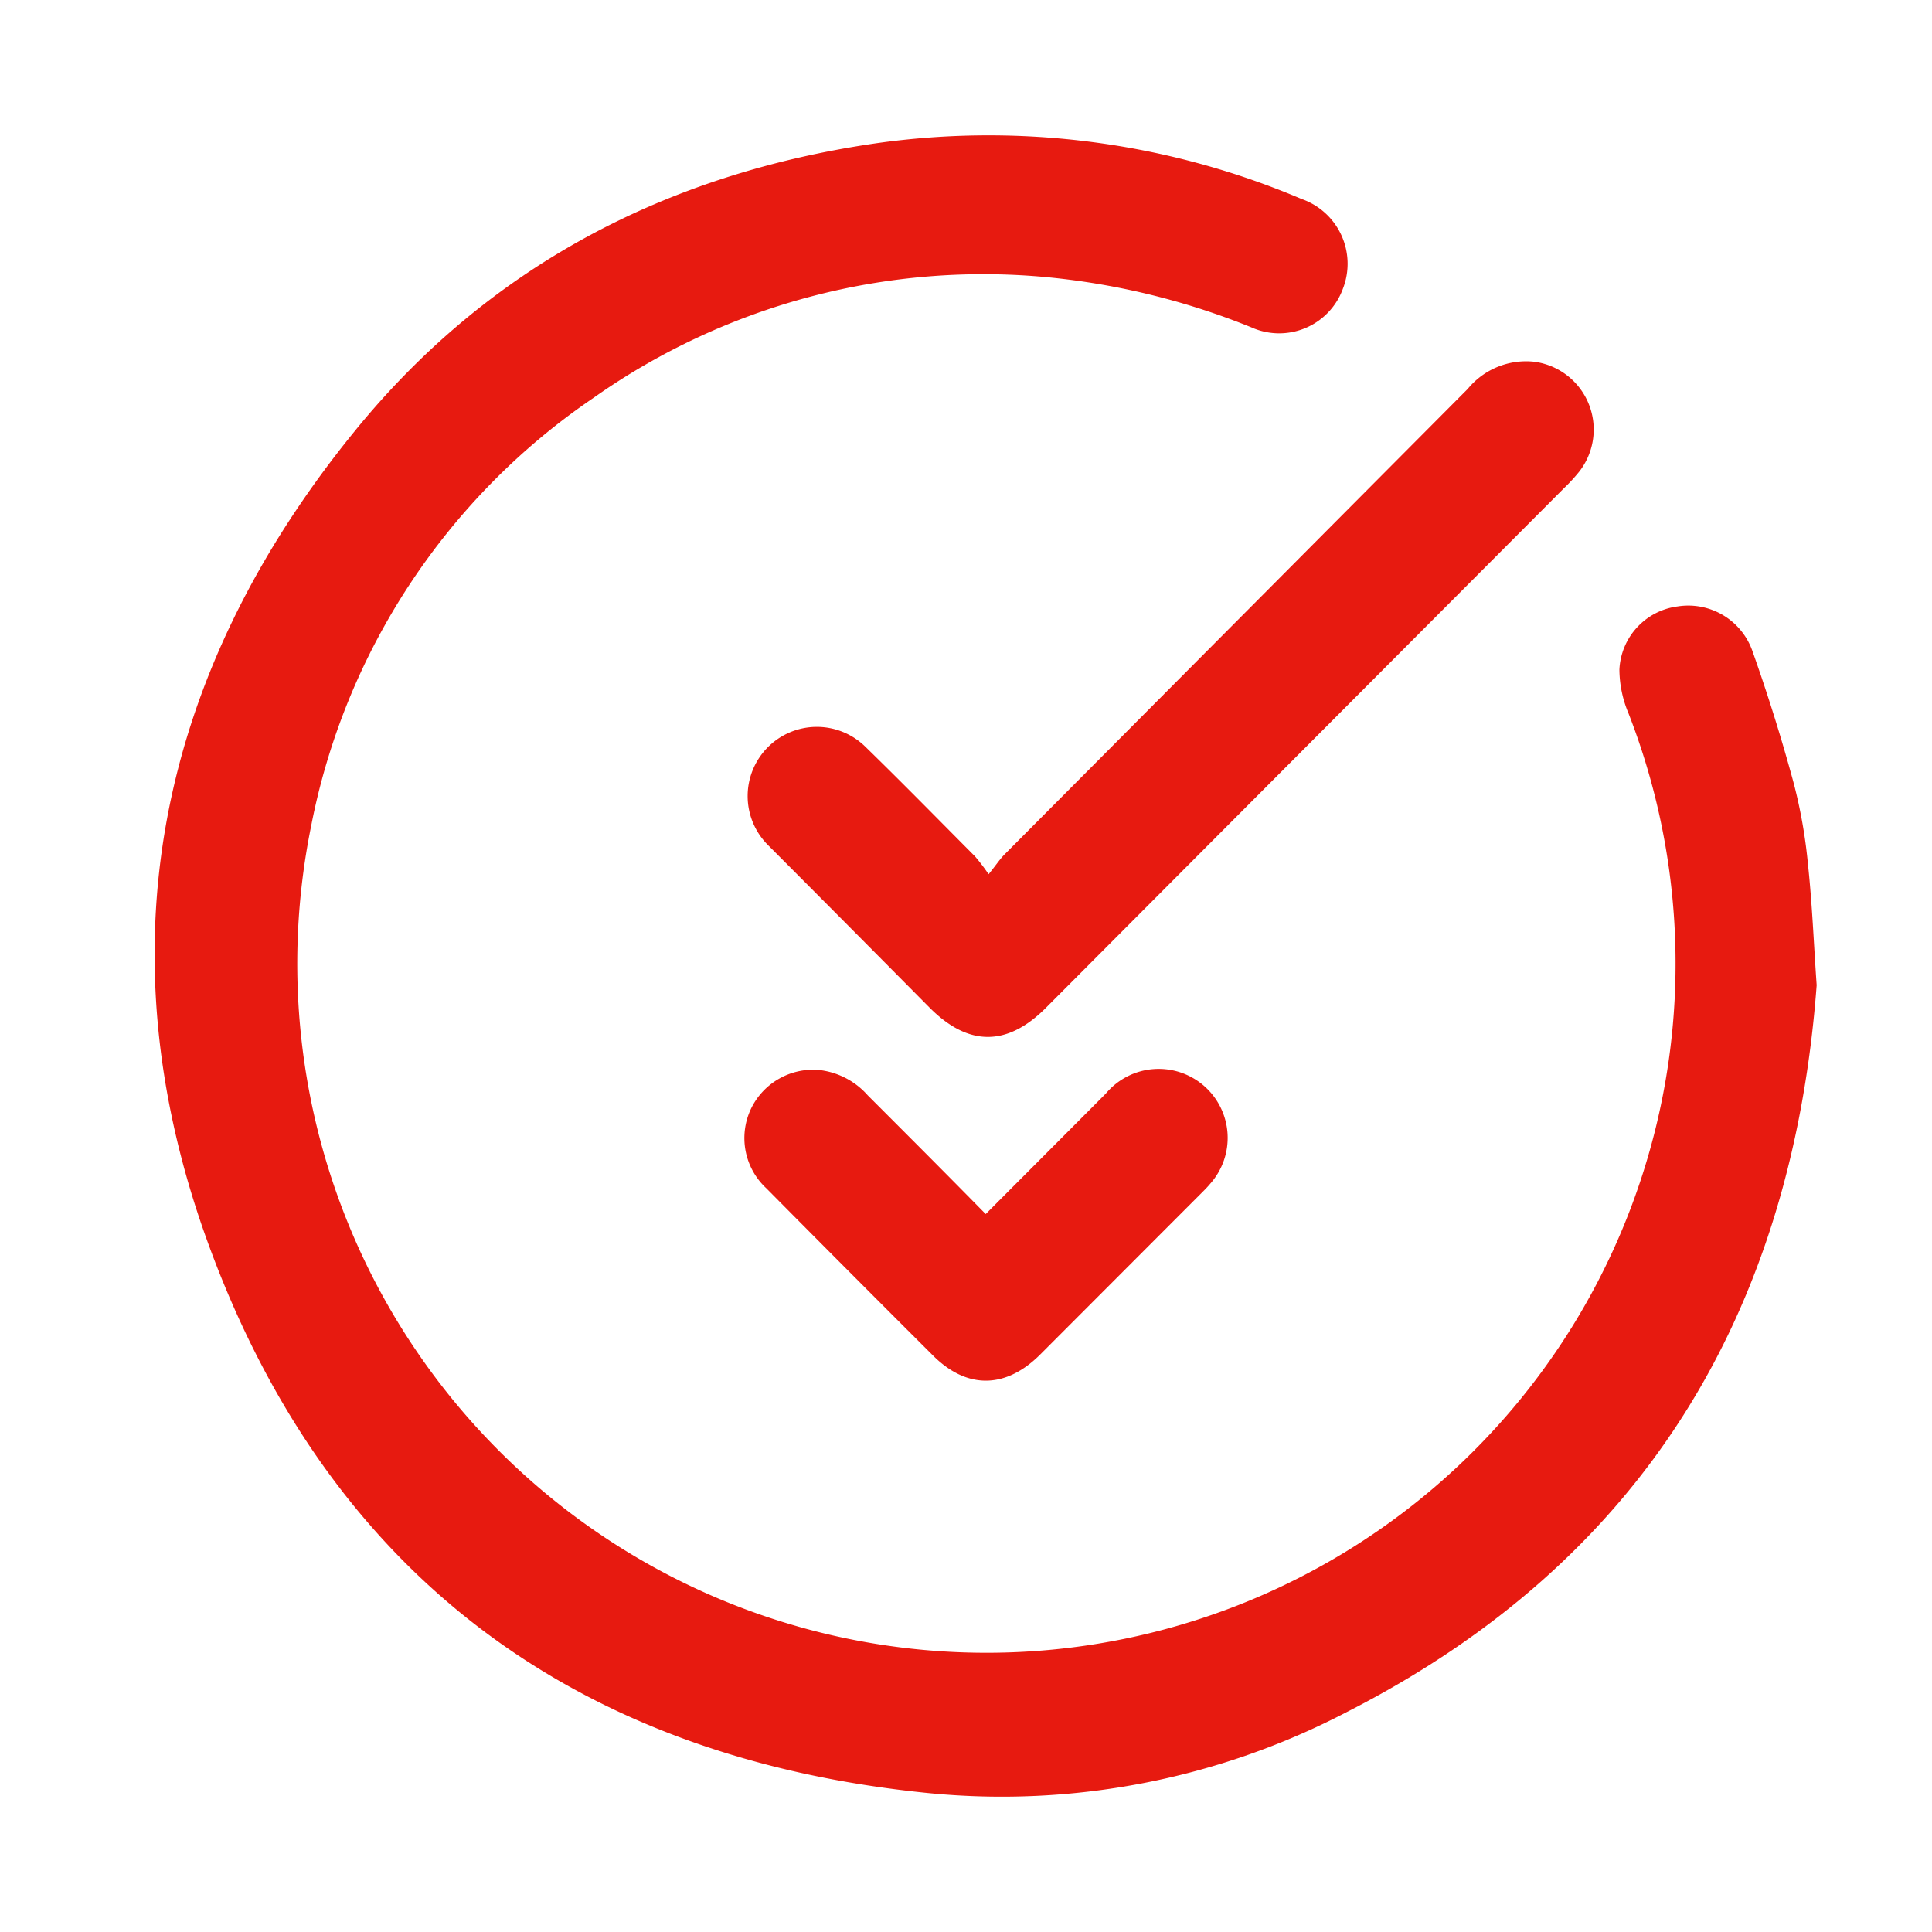 <svg id="圖層_1" data-name="圖層 1" xmlns="http://www.w3.org/2000/svg" viewBox="0 0 100 100"><defs><style>.cls-1{fill:none;}.cls-2{fill:#e71a10;}</style></defs><title>img-member-cancel-ok</title><rect class="cls-1" width="100" height="100"/><path class="cls-2" d="M69.72,88.61a38.61,38.61,0,0,1-21.66,4.2C29.93,91,17.13,81.63,10.83,64.51,5.21,49.25,8.1,34.93,18.34,22.34,25.27,13.8,34.47,9,45.32,7.42A41.48,41.48,0,0,1,67.37,10.3a3.55,3.55,0,0,1,2.14,4.64,3.51,3.51,0,0,1-4.75,2,37.72,37.72,0,0,0-10.44-2.58,35,35,0,0,0-23.61,6.24A34.83,34.83,0,0,0,16.1,42.78a35.67,35.67,0,1,0,68.19-5.86,5.93,5.93,0,0,1-.47-2.26,3.46,3.46,0,0,1,3-3.27,3.52,3.52,0,0,1,3.9,2.35c.79,2.23,1.5,4.5,2.12,6.79a26.4,26.4,0,0,1,.74,4.21c.22,2.05.3,4.12.45,6.25C92.76,67.95,85.05,80.79,69.72,88.61ZM42.37,55.38a3.93,3.93,0,0,1,2.54,1.31c2,2,4,4,6.11,6.15,2.12-2.13,4.17-4.18,6.22-6.24a3.57,3.57,0,1,1,5.4,4.67c-.14.17-.3.33-.46.49l-8.35,8.36c-1.79,1.78-3.81,1.8-5.58,0q-4.3-4.29-8.58-8.61a3.54,3.54,0,0,1-.78-4.16A3.57,3.57,0,0,1,42.37,55.38ZM80.95,25.27,54.13,52.17c-2,2-4,2-6,0Q44,48,39.78,43.77a3.58,3.58,0,1,1,5-5.13c1.92,1.87,3.8,3.79,5.69,5.69a10.33,10.33,0,0,1,.7.92c.38-.47.57-.76.8-1q12-12.06,24-24.12a3.91,3.91,0,0,1,3.41-1.41,3.54,3.54,0,0,1,2.37,5.68A8.74,8.74,0,0,1,80.95,25.27Z"/></svg>